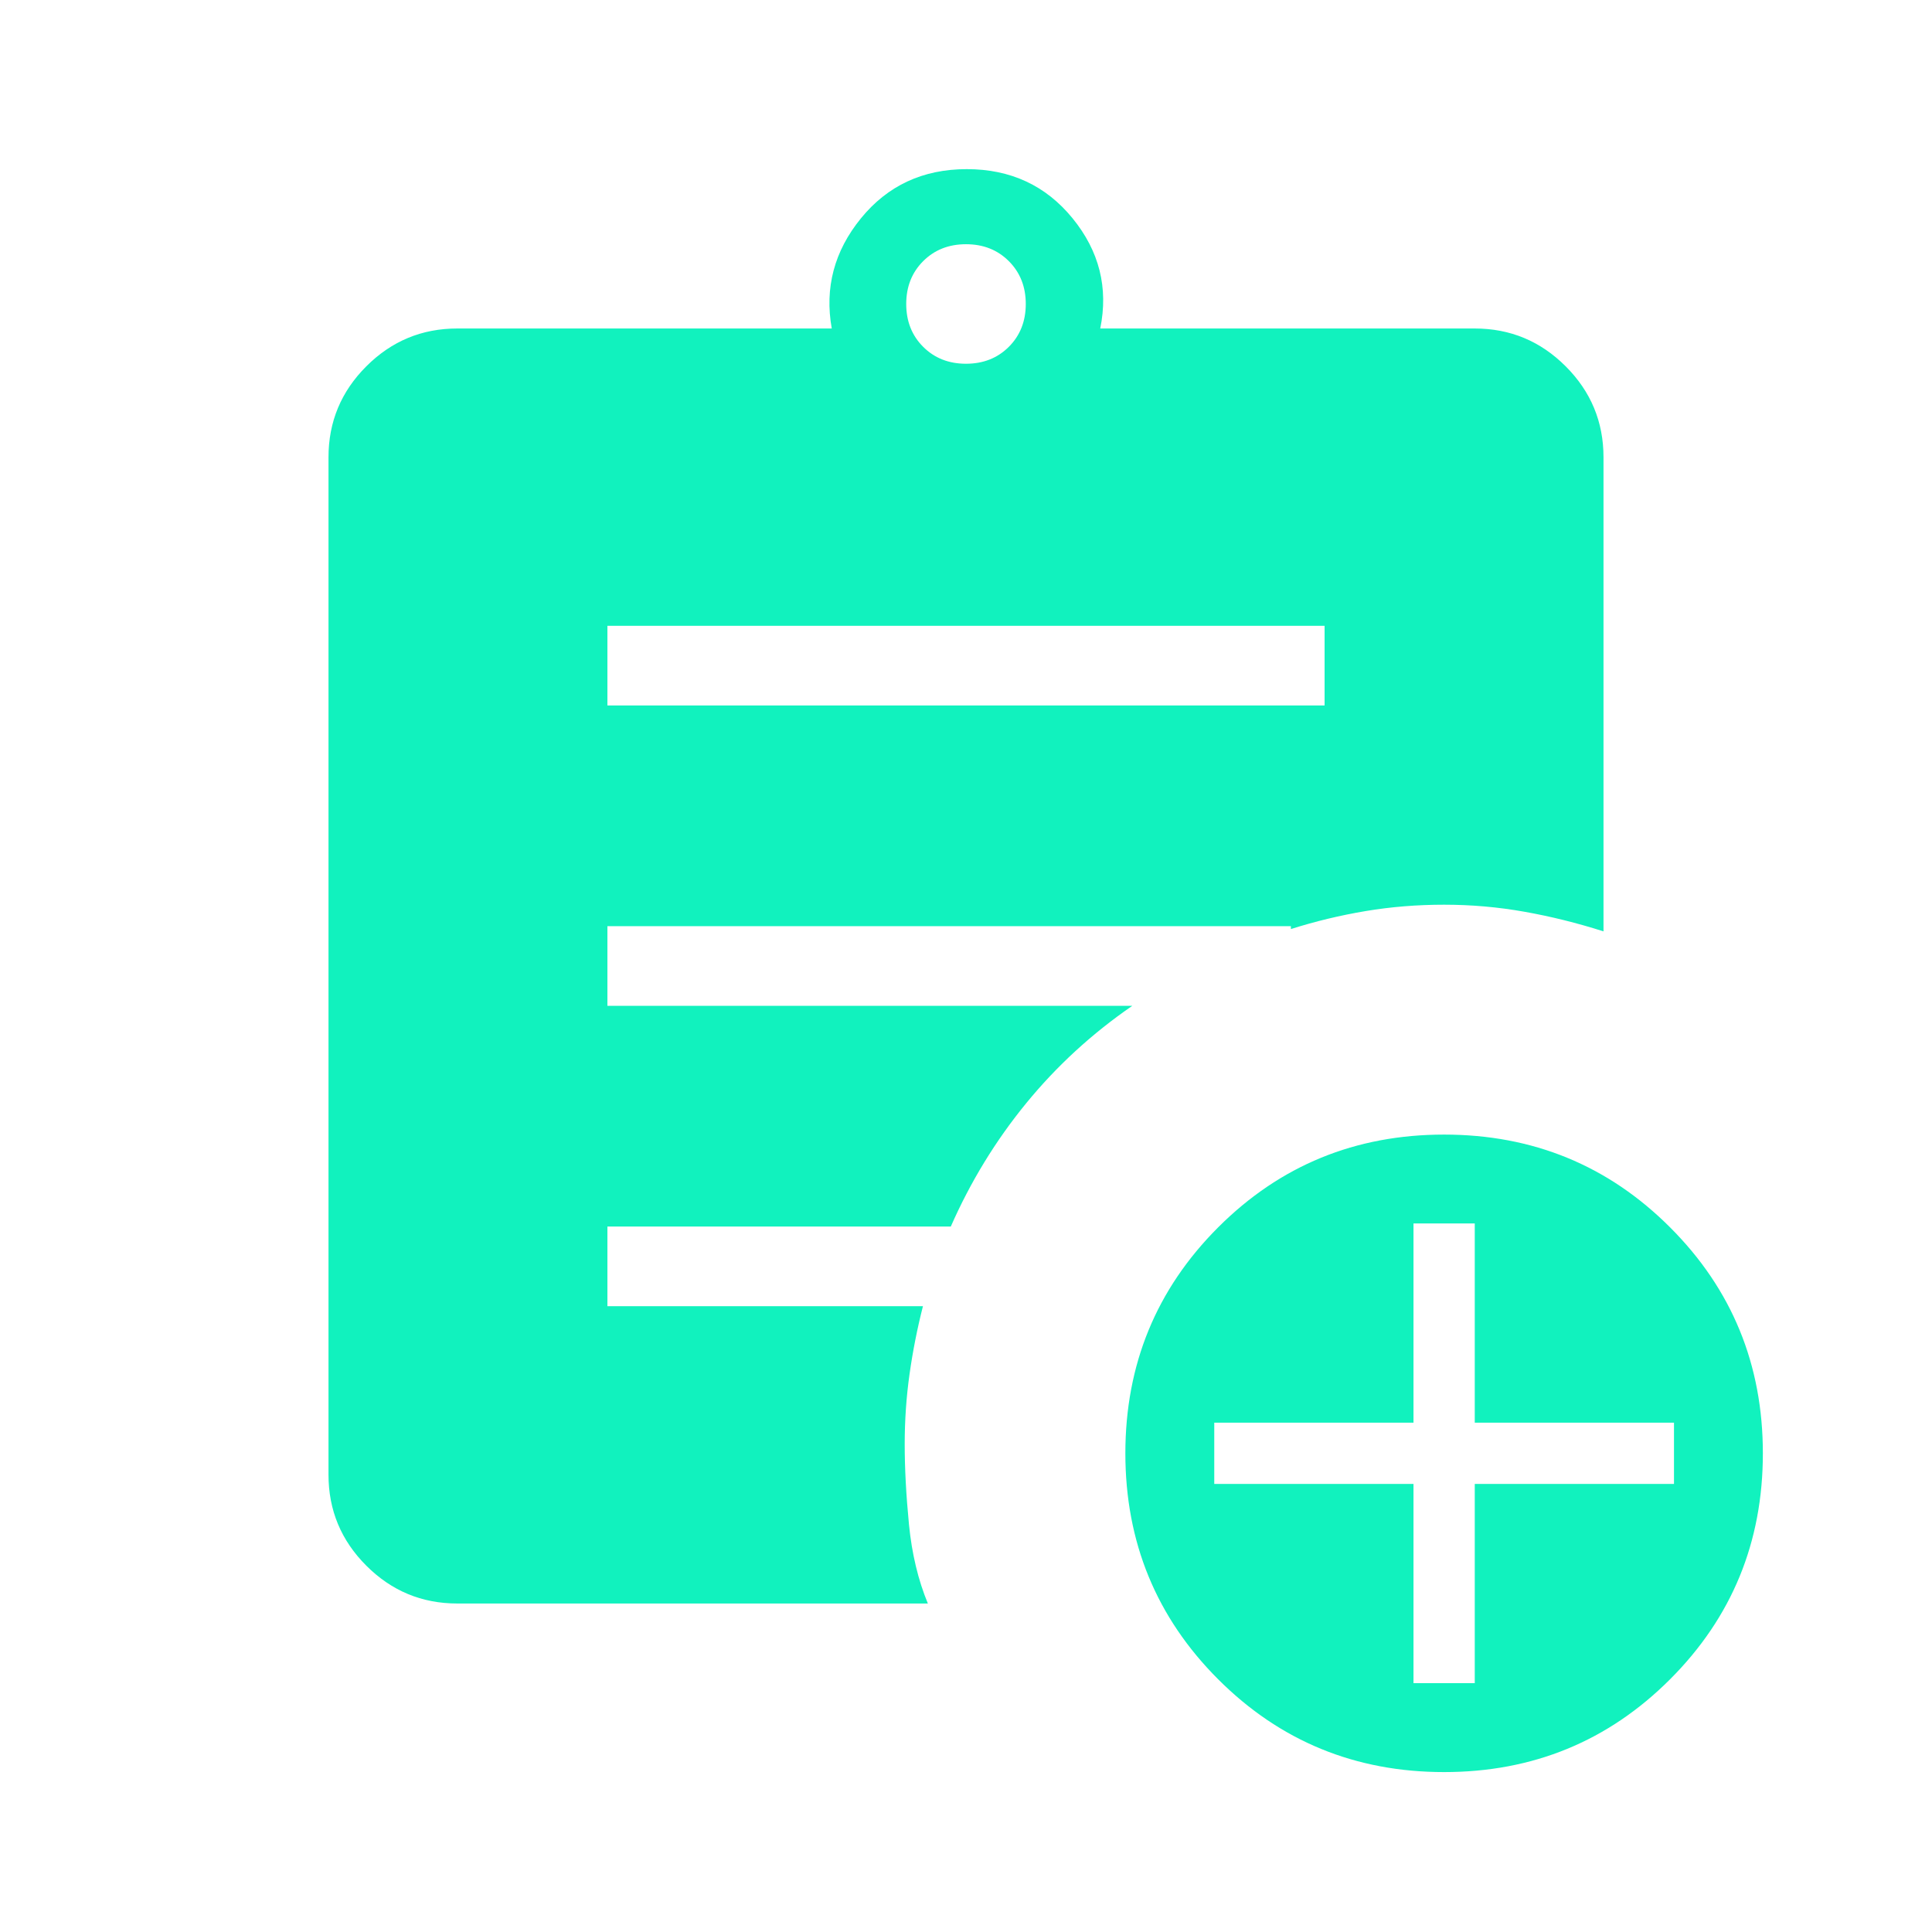 <svg width="66" height="66" viewBox="0 0 66 66" fill="none" xmlns="http://www.w3.org/2000/svg">
<mask id="mask0_6_155" style="mask-type:alpha" maskUnits="userSpaceOnUse" x="0" y="0" width="66" height="66">
<rect x="0.333" y="0.333" width="65.333" height="65.333" fill="#D9D9D9"/>
</mask>
<g mask="url(#mask0_6_155)">
<path d="M33 12.426C33.59 12.426 34.078 12.233 34.463 11.848C34.849 11.462 35.042 10.974 35.042 10.384C35.042 9.795 34.849 9.307 34.463 8.921C34.078 8.536 33.59 8.343 33 8.343C32.41 8.343 31.922 8.536 31.537 8.921C31.151 9.307 30.958 9.795 30.958 10.384C30.958 10.974 31.151 11.462 31.537 11.848C31.922 12.233 32.41 12.426 33 12.426ZM49.333 60.537C46.3 60.537 43.727 59.48 41.614 57.367C39.501 55.253 38.444 52.68 38.444 49.648C38.444 46.615 39.501 44.041 41.614 41.928C43.727 39.815 46.3 38.759 49.333 38.759C52.366 38.759 54.939 39.815 57.052 41.928C59.166 44.041 60.222 46.615 60.222 49.648C60.222 52.68 59.166 55.253 57.052 57.367C54.939 59.48 52.366 60.537 49.333 60.537ZM48.287 57.5H50.38V50.694H57.186V48.6H50.38V41.795H48.287V48.6H41.481V50.694H48.287V57.5ZM20.75 24.1H45.25V21.378H20.75V24.1ZM31.697 54.778H15.62C14.41 54.778 13.375 54.347 12.514 53.486C11.653 52.625 11.222 51.59 11.222 50.38V15.62C11.222 14.41 11.653 13.375 12.514 12.514C13.375 11.653 14.41 11.222 15.62 11.222H28.414C28.166 9.833 28.499 8.578 29.411 7.458C30.324 6.338 31.529 5.778 33.026 5.778C34.523 5.778 35.728 6.338 36.641 7.458C37.554 8.578 37.869 9.833 37.586 11.222H50.38C51.59 11.222 52.625 11.653 53.486 12.514C54.347 13.375 54.778 14.41 54.778 15.62V31.817C53.881 31.531 52.981 31.307 52.079 31.147C51.177 30.986 50.262 30.906 49.333 30.906C48.416 30.906 47.523 30.978 46.655 31.123C45.788 31.268 44.936 31.473 44.099 31.738V31.639H20.75V34.361H38.68C37.305 35.307 36.096 36.417 35.055 37.69C34.013 38.964 33.155 40.367 32.481 41.9H20.75V44.622H31.529C31.334 45.389 31.181 46.163 31.071 46.943C30.961 47.724 30.906 48.52 30.906 49.333C30.906 50.167 30.955 51.083 31.052 52.079C31.15 53.076 31.365 53.975 31.697 54.778Z" fill="#11F2BE"/>
</g>
</svg>
